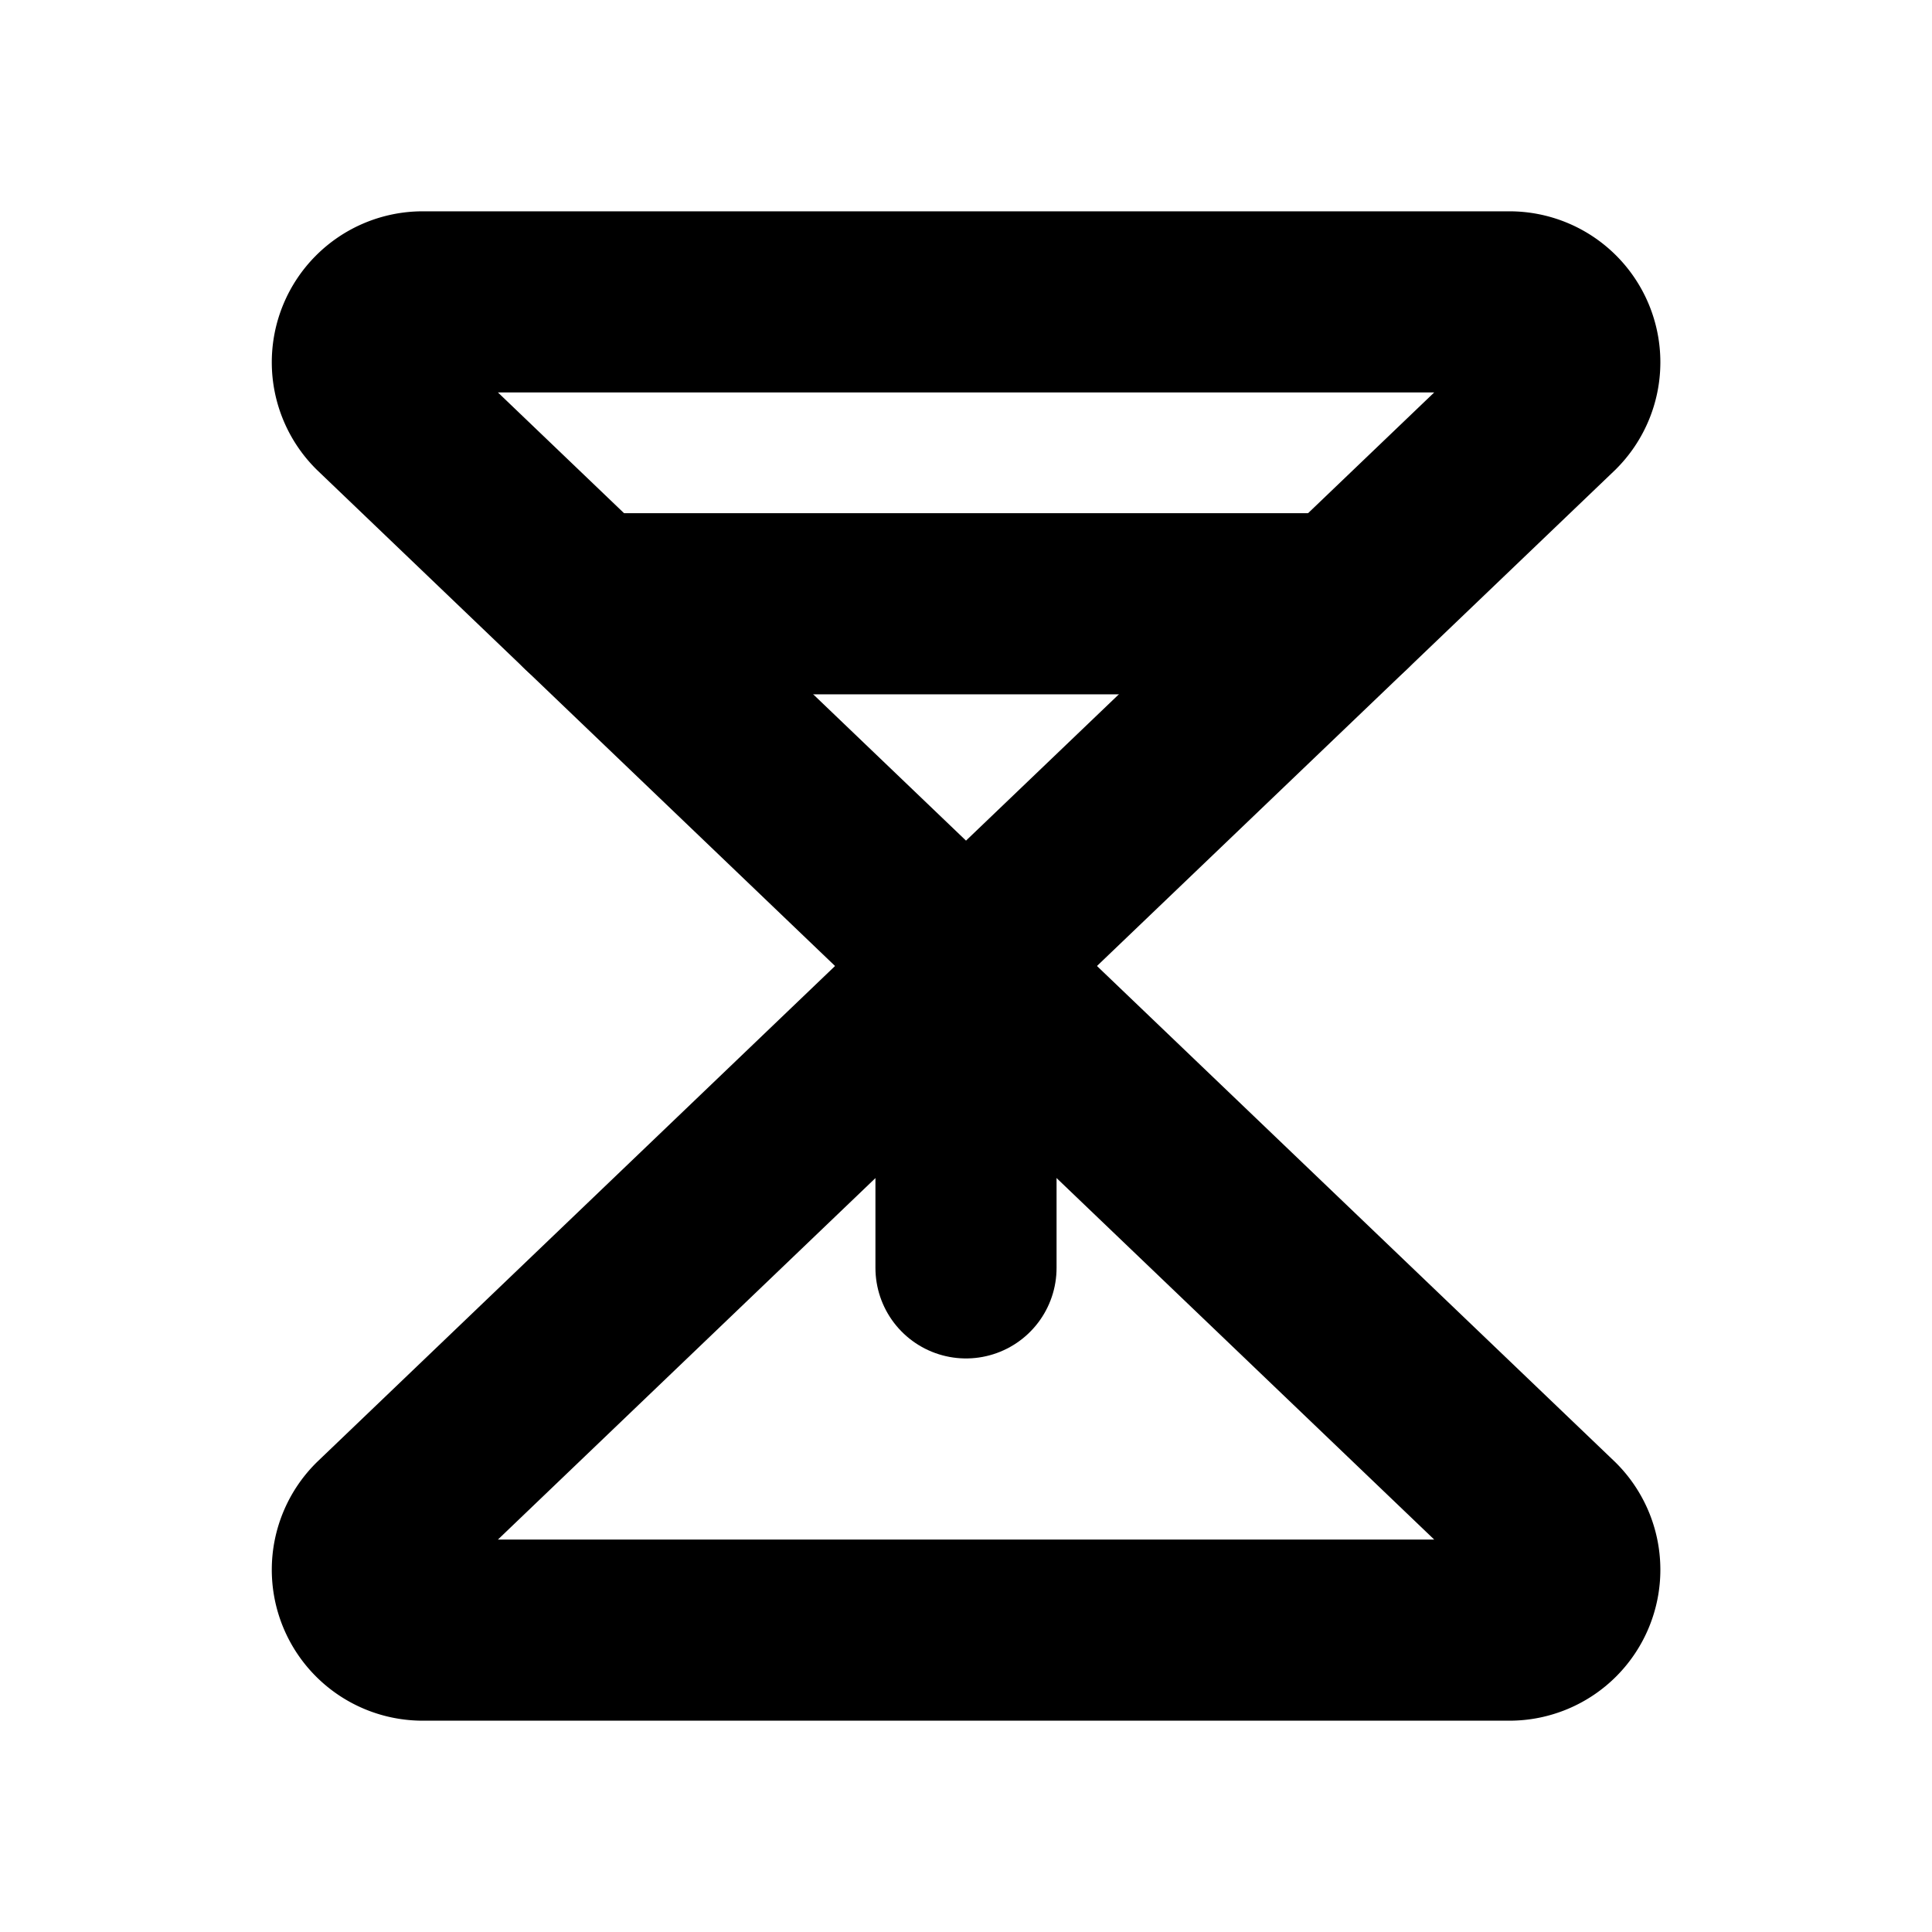 <svg xmlns="http://www.w3.org/2000/svg" viewBox="0 0 256 256"><rect width="256" height="256" fill="none"/><path d="M50.36,53.66A8,8,0,0,1,56,40H200a8,8,0,0,1,5.66,13.66L128,128Z" fill="none" stroke="currentColor" stroke-linecap="round" stroke-linejoin="round" stroke-width="24"/><path d="M50.36,202.34A8,8,0,0,0,56,216H200a8,8,0,0,0,5.66-13.66L128,128Z" fill="none" stroke="currentColor" stroke-linecap="round" stroke-linejoin="round" stroke-width="24"/><line x1="128" y1="128" x2="128" y2="168" fill="none" stroke="currentColor" stroke-linecap="round" stroke-linejoin="round" stroke-width="24"/><line x1="178.13" y1="80" x2="77.87" y2="80" fill="none" stroke="currentColor" stroke-linecap="round" stroke-linejoin="round" stroke-width="24"/></svg>